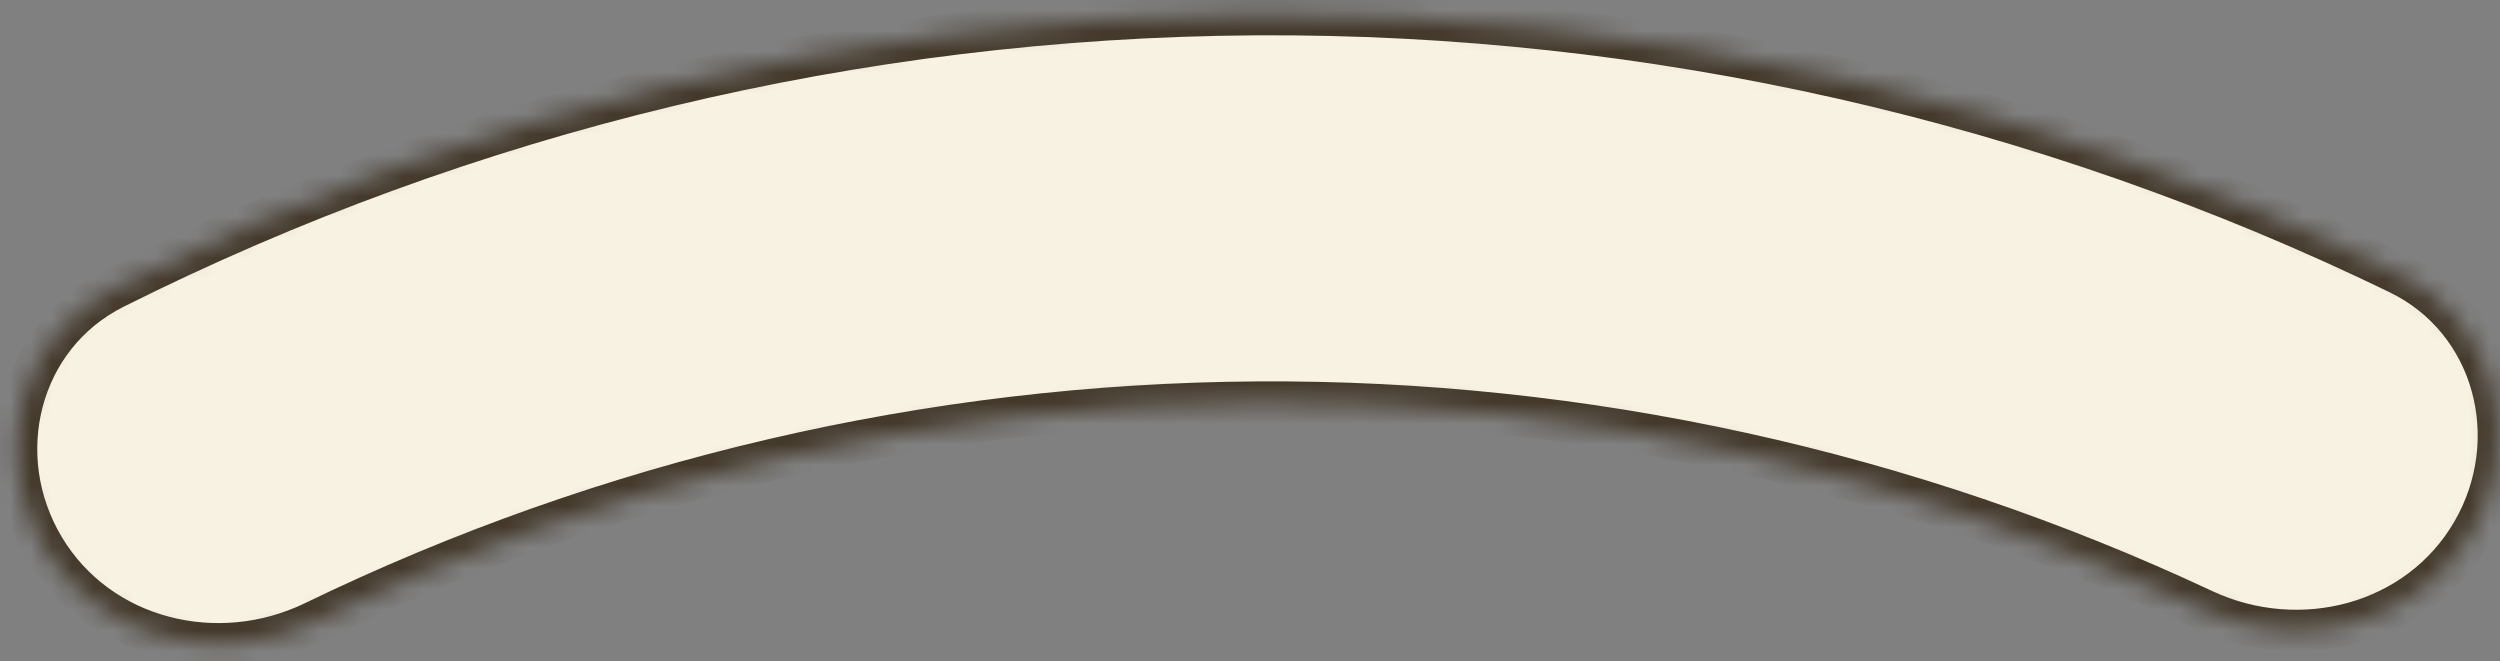 <svg width="121" height="32" viewBox="0 0 121 32" fill="none" xmlns="http://www.w3.org/2000/svg">
<rect x="0" y="0" width="121" height="32" fill="#808080" stroke="none"/>
<mask id="path-1-inside-1_51_1185" fill="white">
<path d="M119.652 25.753C122.255 21.277 120.749 15.504 116.091 13.244C98.88 4.894 79.942 0.587 60.73 0.711C41.517 0.834 22.636 5.383 5.533 13.953C0.904 16.272 -0.527 22.064 2.133 26.506C4.793 30.948 10.535 32.352 15.194 30.094C29.396 23.212 44.99 19.562 60.85 19.46C76.709 19.358 92.349 22.808 106.638 29.508C111.326 31.706 117.05 30.229 119.652 25.753Z"/>
</mask>
<path d="M119.652 25.753C122.255 21.277 120.749 15.504 116.091 13.244C98.88 4.894 79.942 0.587 60.73 0.711C41.517 0.834 22.636 5.383 5.533 13.953C0.904 16.272 -0.527 22.064 2.133 26.506C4.793 30.948 10.535 32.352 15.194 30.094C29.396 23.212 44.99 19.562 60.85 19.46C76.709 19.358 92.349 22.808 106.638 29.508C111.326 31.706 117.05 30.229 119.652 25.753Z" fill="#F8F2E2" stroke="#44392B" stroke-width="2" mask="url(#path-1-inside-1_51_1185)"/>
</svg>

